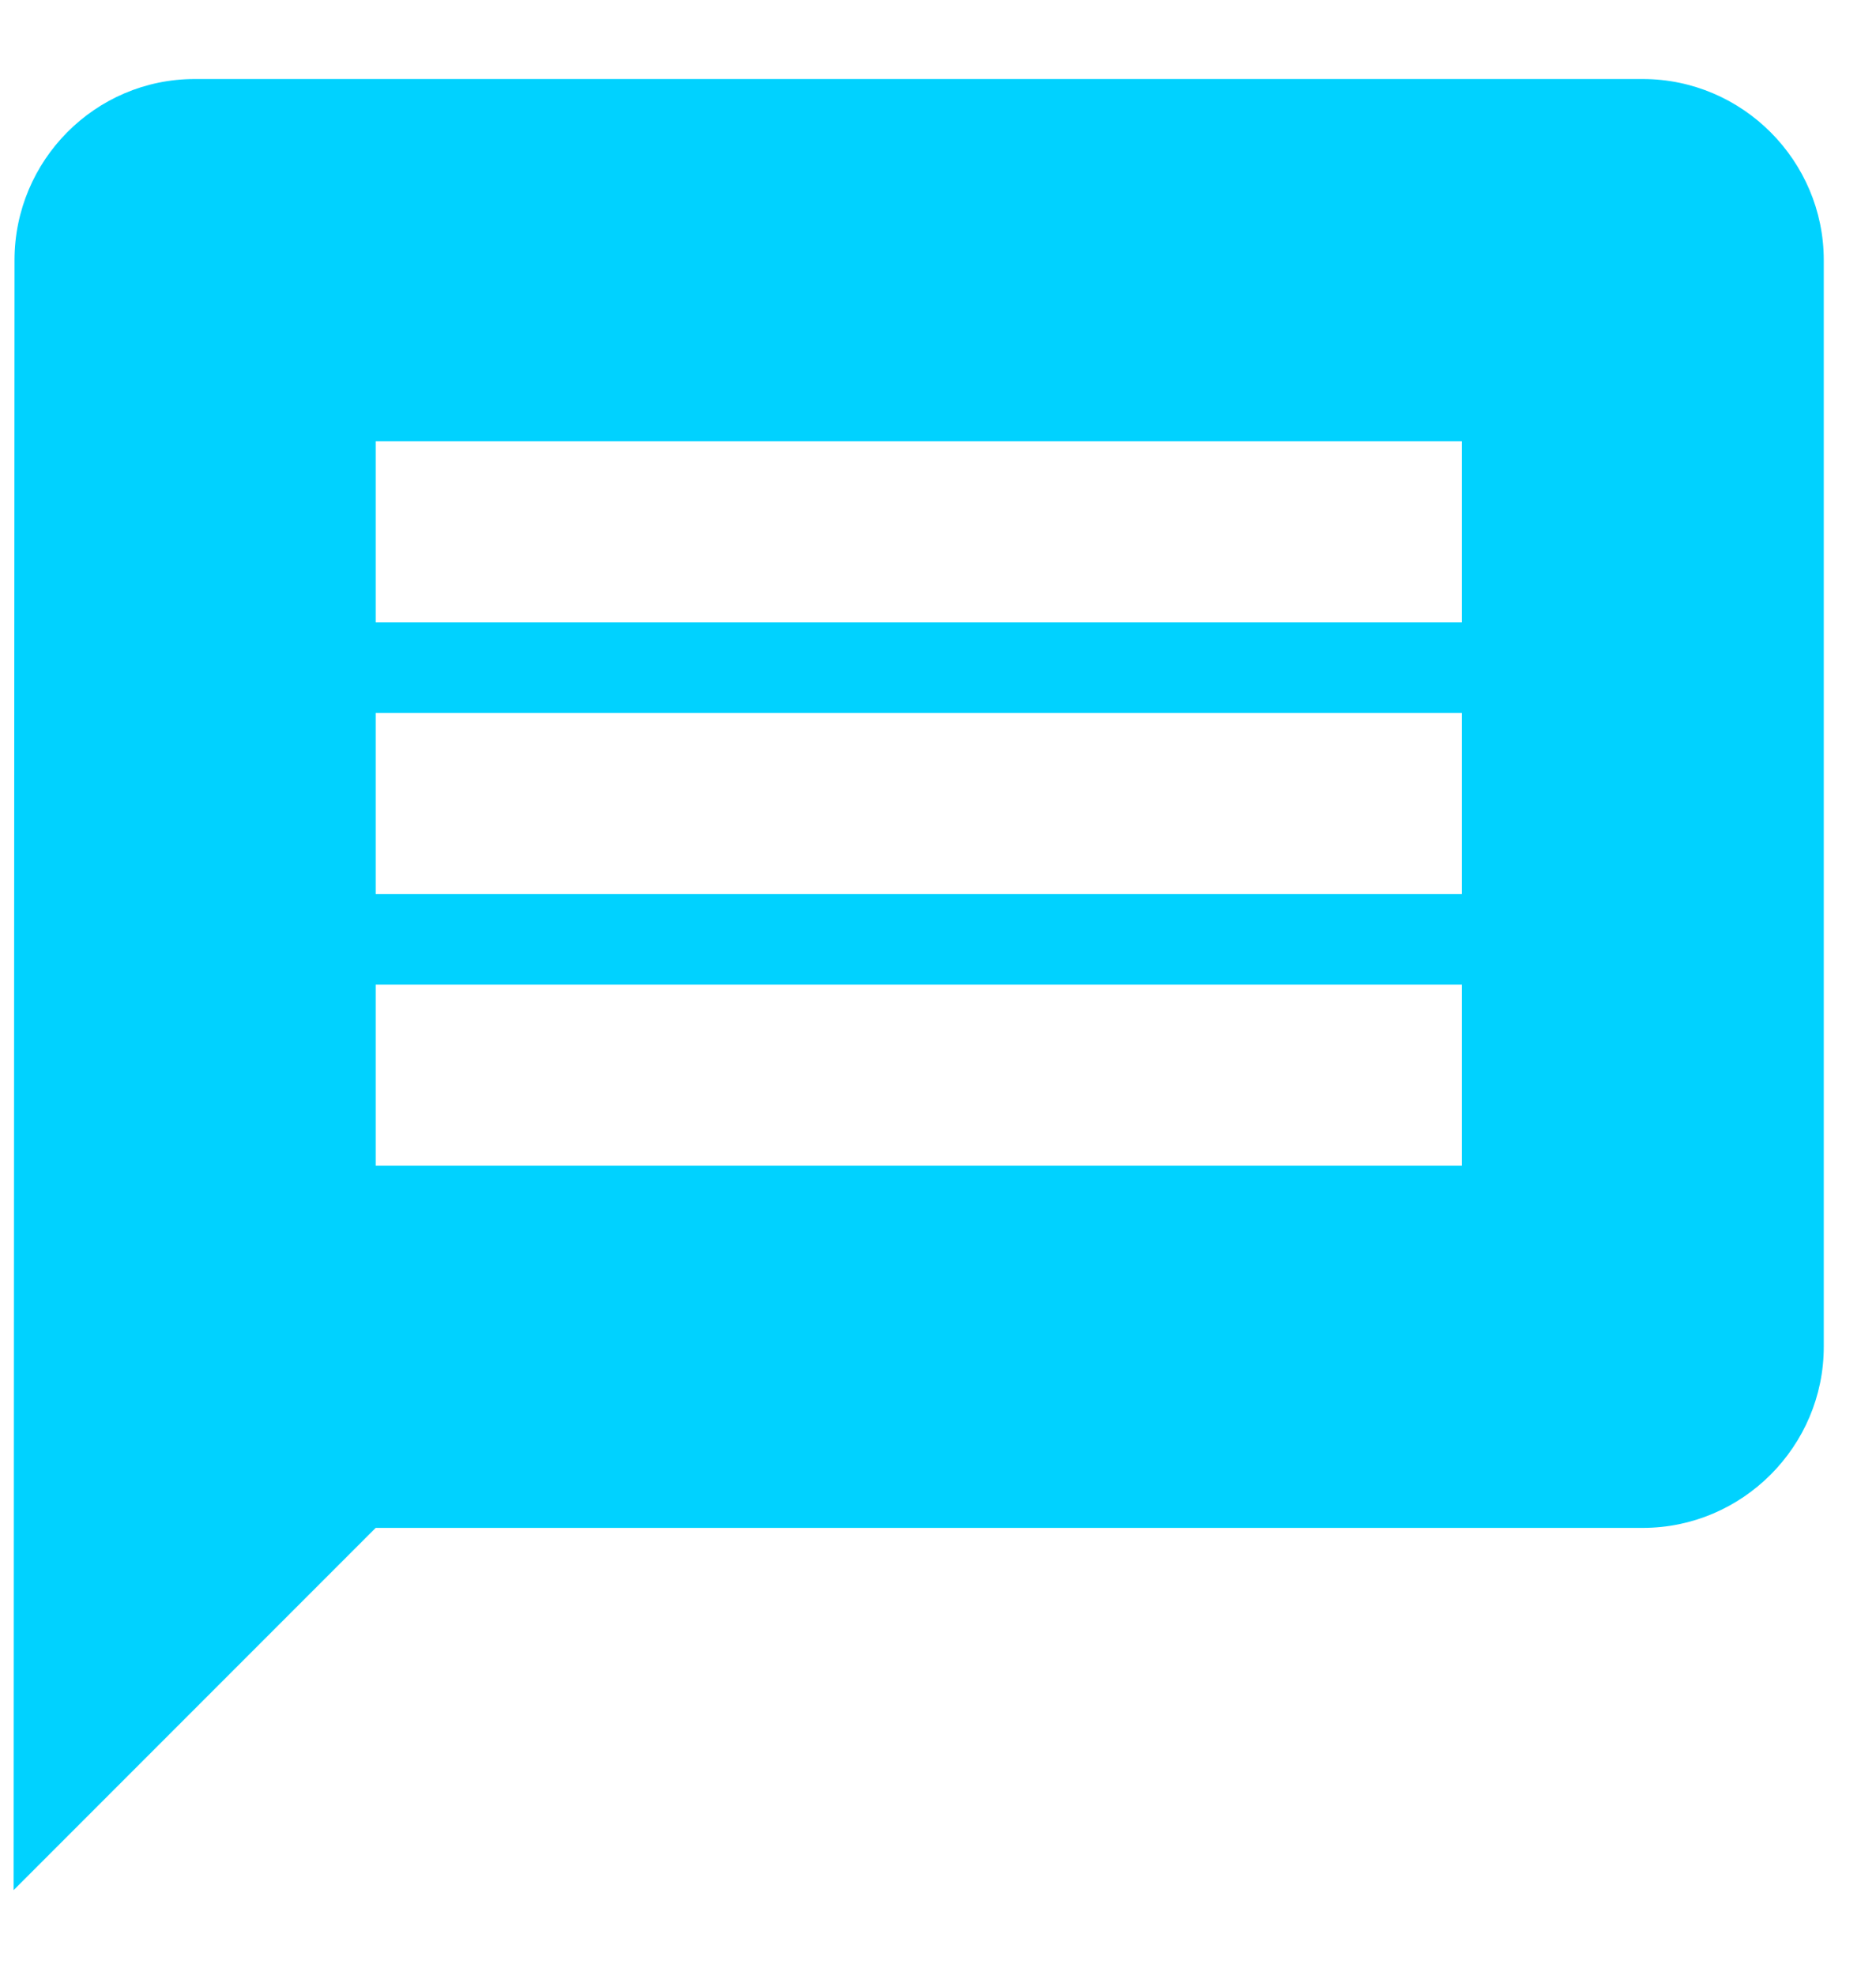 <svg width="19" height="20" viewBox="0 0 19 20" fill="none" xmlns="http://www.w3.org/2000/svg">
<path d="M16.638 0.8H1.972C0.963 0.8 0.147 1.625 0.147 2.634L0.138 19.134L3.805 15.467H16.638C17.646 15.467 18.471 14.642 18.471 13.633V2.634C18.471 1.625 17.646 0.8 16.638 0.8ZM14.805 11.8H3.805V9.967H14.805V11.8ZM14.805 9.05H3.805V7.217H14.805V9.05ZM14.805 6.3H3.805V4.467H14.805V6.3Z" fill="#00D2FF"/>
</svg>
